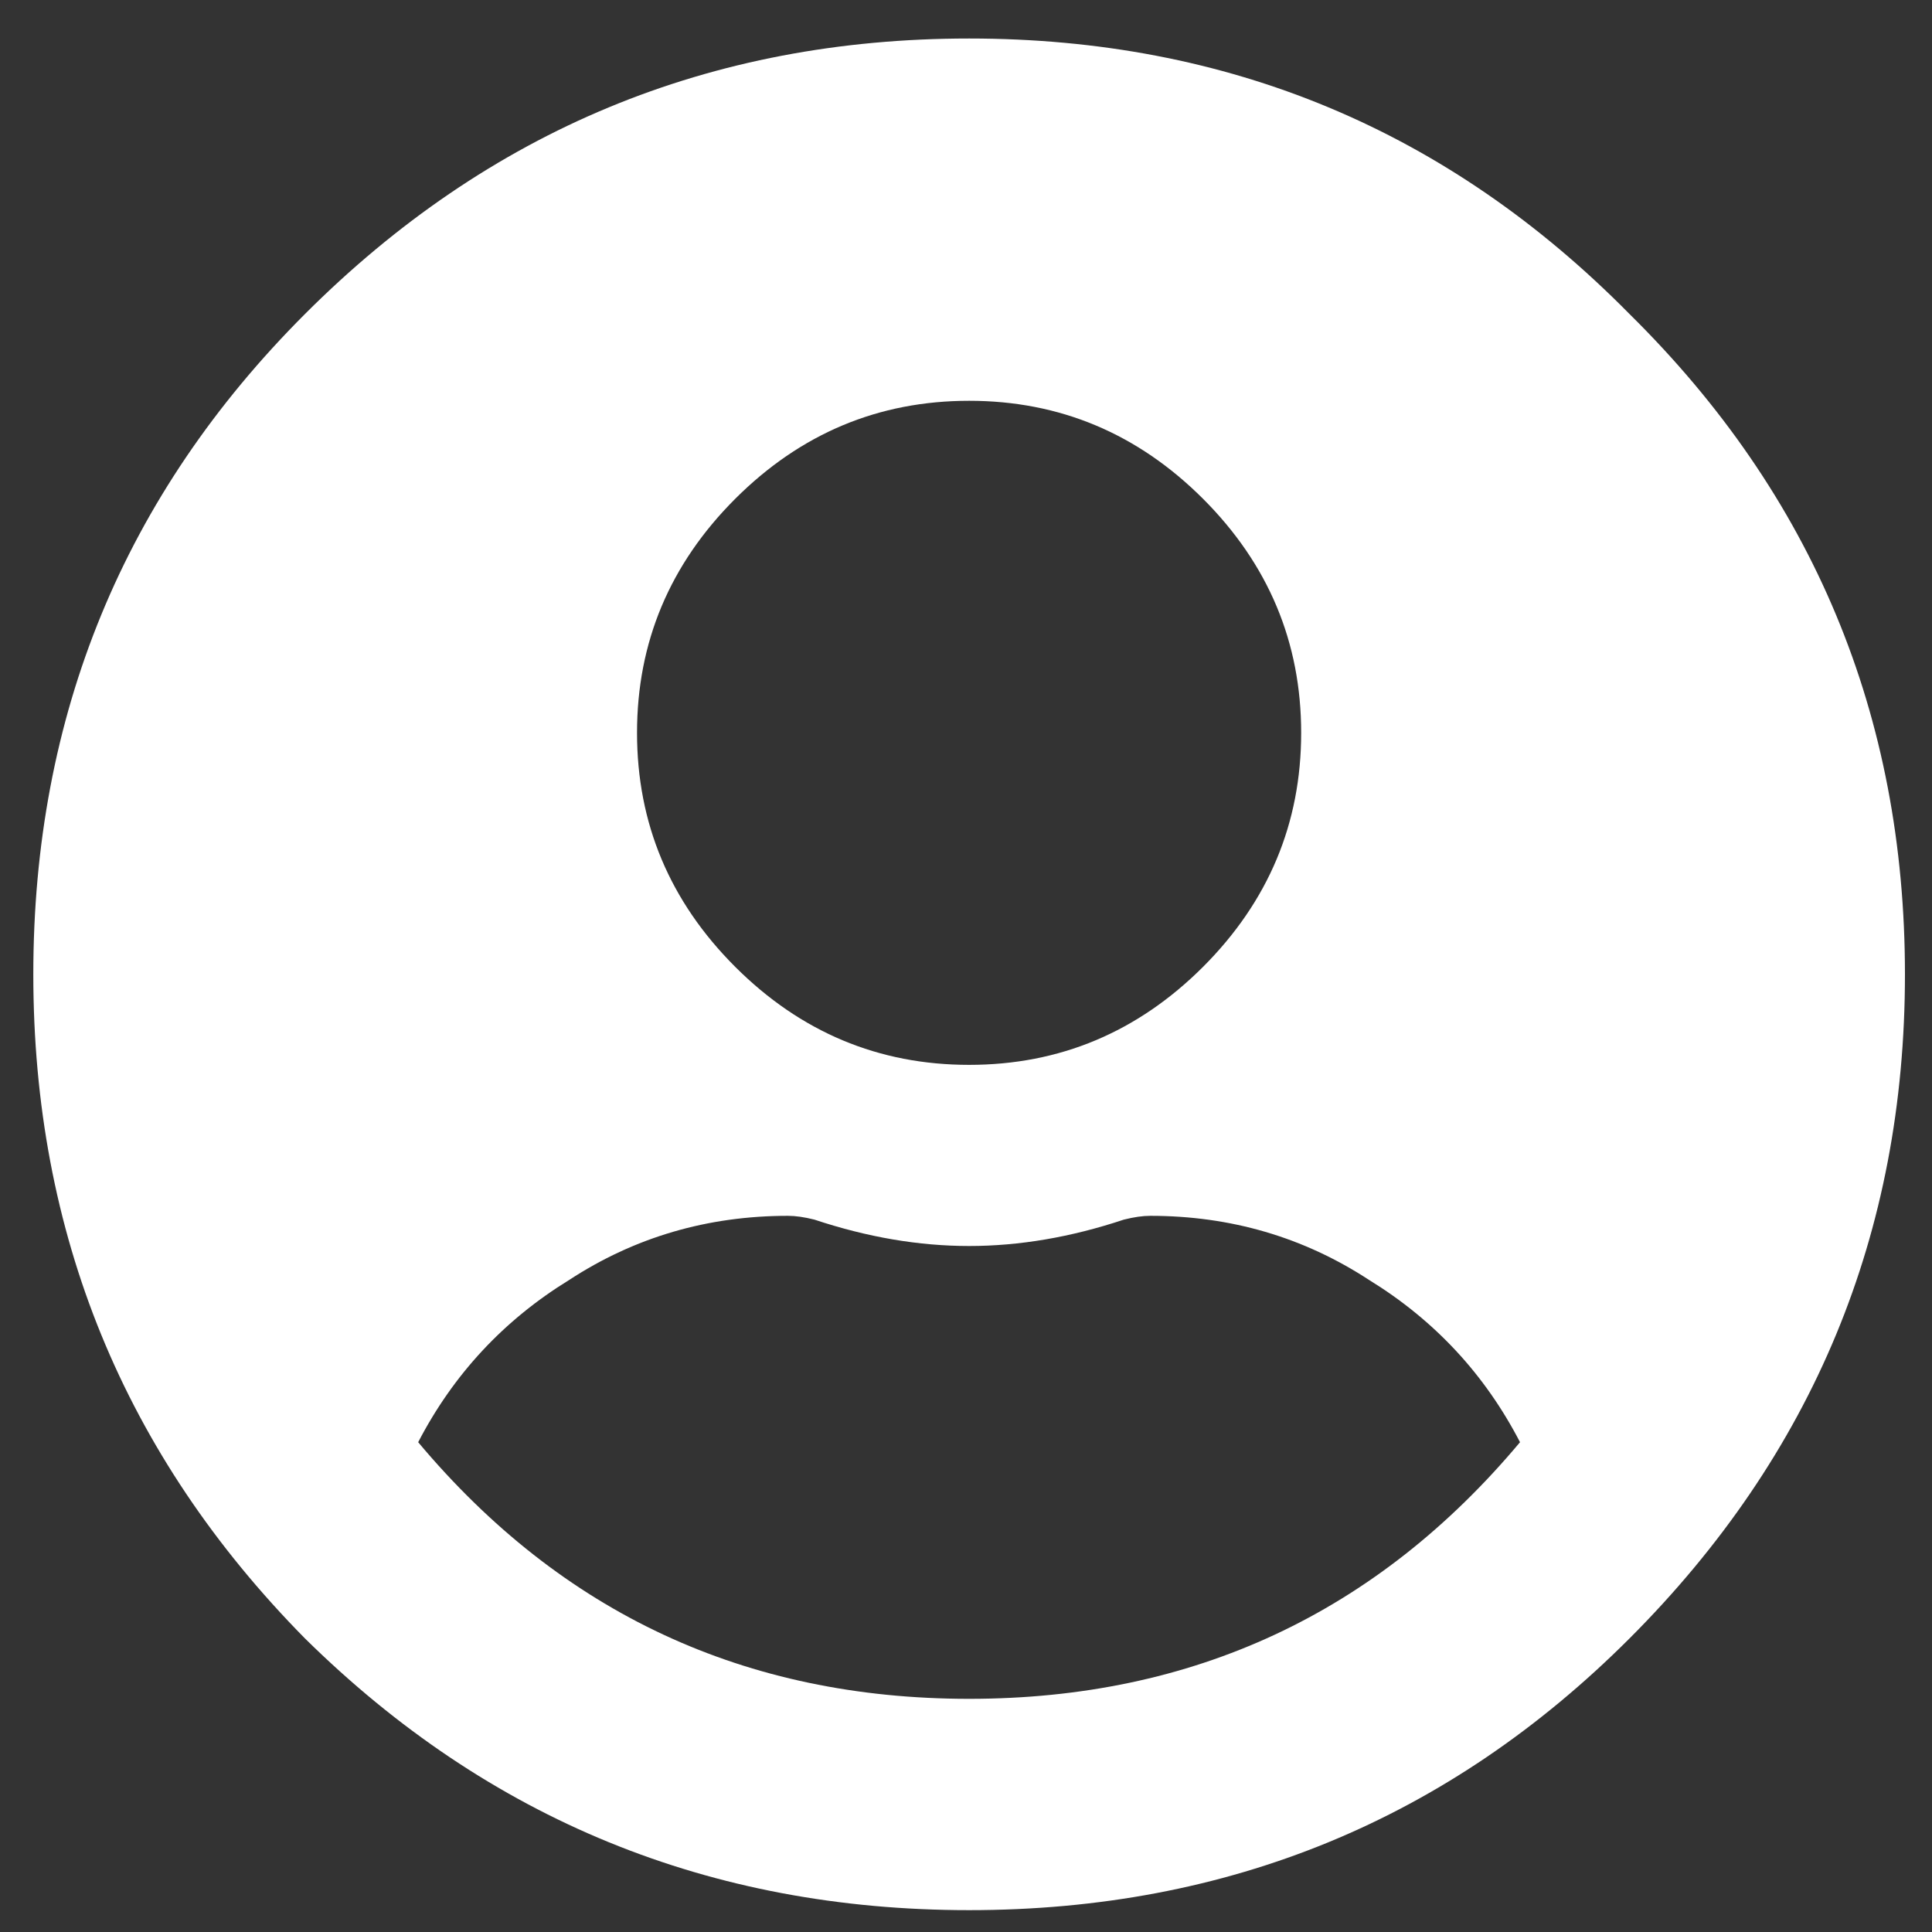 <svg width="29" height="29" viewBox="0 0 29 29" fill="none" xmlns="http://www.w3.org/2000/svg">
<rect x="0" y="0" width="29" height="29" fill="#333333" stroke="none"/>
<path d="M4.578 4.713C7.335 1.956 10.658 0.578 14.547 0.578C18.436 0.578 21.74 1.956 24.459 4.713C27.215 7.432 28.594 10.736 28.594 14.625C28.594 18.514 27.215 21.837 24.459 24.594C21.74 27.312 18.436 28.672 14.547 28.672C10.658 28.672 7.335 27.312 4.578 24.594C1.859 21.837 0.5 18.514 0.5 14.625C0.5 10.736 1.859 7.432 4.578 4.713ZM18.059 7.488C17.077 6.507 15.906 6.016 14.547 6.016C13.188 6.016 12.017 6.507 11.035 7.488C10.053 8.47 9.562 9.641 9.562 11C9.562 12.359 10.053 13.53 11.035 14.512C12.017 15.493 13.188 15.984 14.547 15.984C15.906 15.984 17.077 15.493 18.059 14.512C19.04 13.53 19.531 12.359 19.531 11C19.531 9.641 19.04 8.47 18.059 7.488ZM6.277 21.648C8.43 24.216 11.186 25.5 14.547 25.5C17.908 25.5 20.664 24.216 22.816 21.648C22.288 20.629 21.533 19.817 20.551 19.213C19.569 18.571 18.474 18.25 17.266 18.25C17.152 18.25 17.02 18.269 16.869 18.307C16.076 18.571 15.302 18.703 14.547 18.703C13.792 18.703 13.018 18.571 12.225 18.307C12.074 18.269 11.941 18.25 11.828 18.25C10.62 18.25 9.525 18.571 8.543 19.213C7.561 19.817 6.806 20.629 6.277 21.648Z" fill="#ffffff"/>
</svg>
